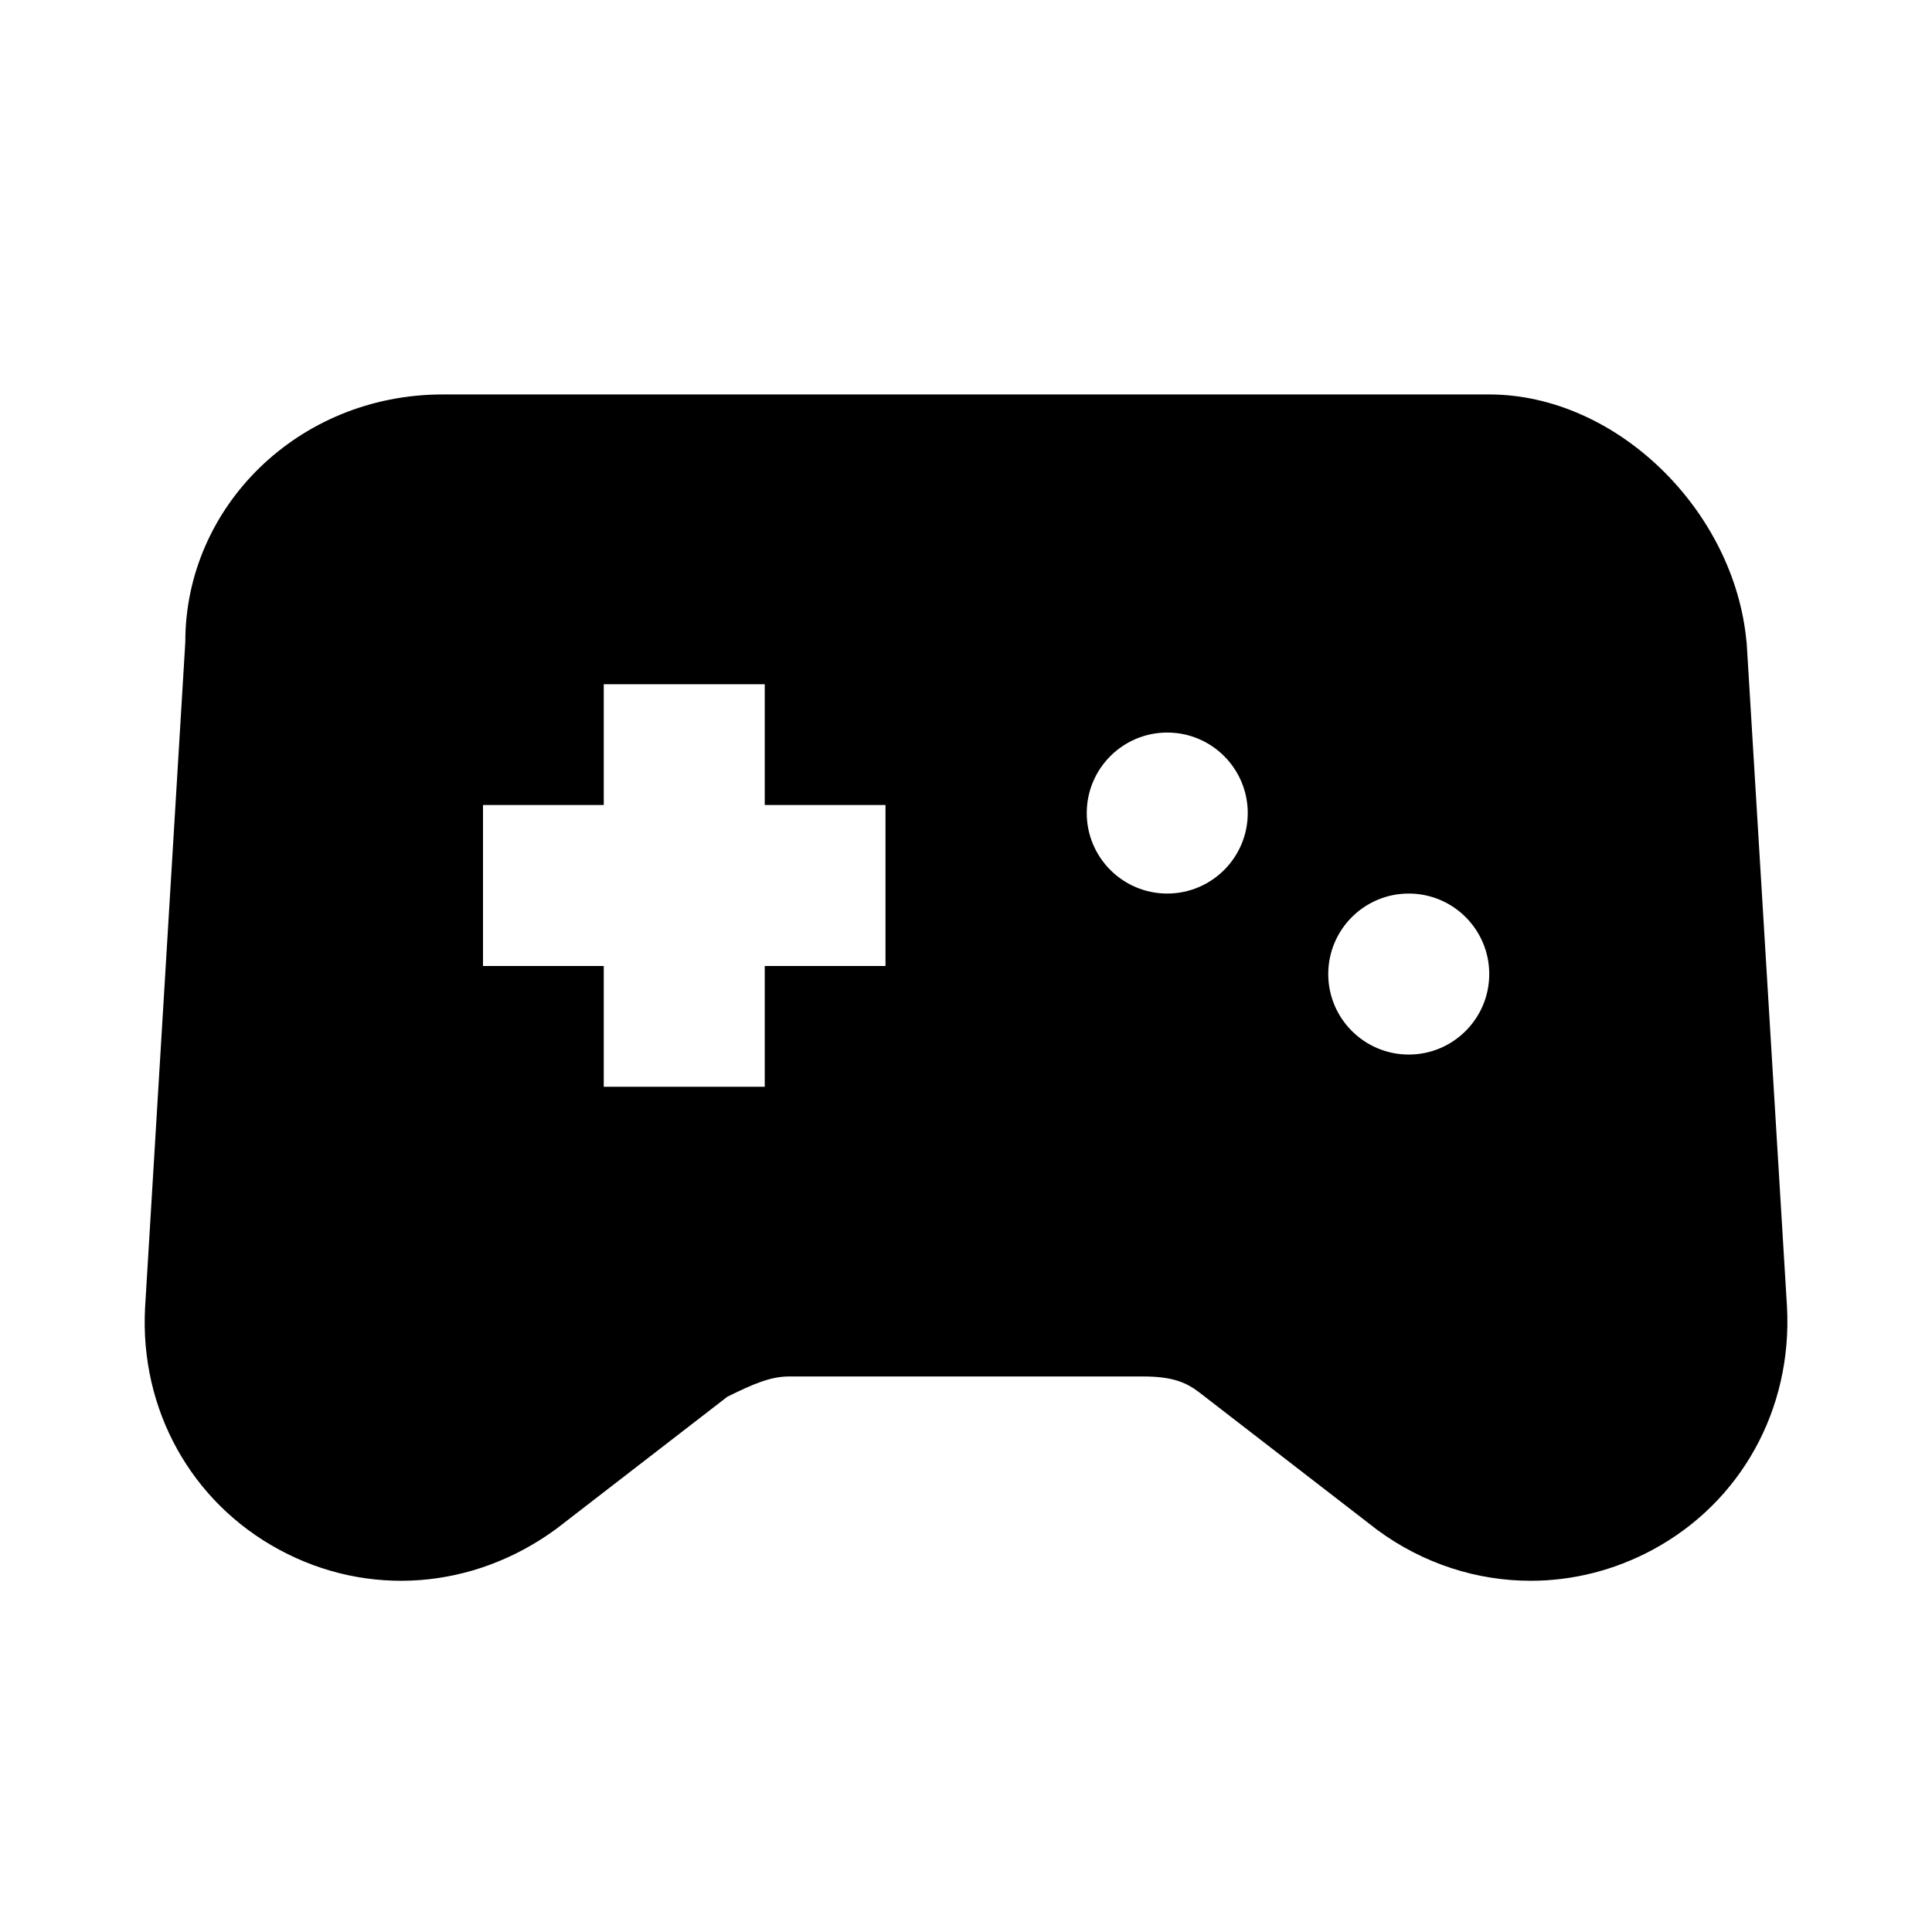 <svg width="24" height="24" viewBox="0 0 24 24" fill="none" xmlns="http://www.w3.org/2000/svg">
<path d="M21.696 7.975C21.547 6.345 20.086 4.903 18.504 4.9H5.5C3.706 4.9 2.3 6.296 2.302 7.975L1.802 16.247C1.736 17.509 2.374 18.66 3.469 19.251C4.567 19.845 5.879 19.75 6.912 18.991L9.035 17.351C9.352 17.194 9.571 17.099 9.801 17.099H14.201C14.562 17.099 14.731 17.172 14.889 17.29L17.11 19.006C17.68 19.425 18.346 19.637 19.014 19.637C19.533 19.637 20.053 19.509 20.533 19.25C21.627 18.659 22.265 17.508 22.199 16.238L21.697 7.973L21.696 7.975ZM11 12H9.5V13.5H7.5V12H6V10H7.5V8.5H9.5V10H11V12ZM14.5 11.1C13.948 11.1 13.5 10.652 13.5 10.1C13.5 9.548 13.948 9.1 14.5 9.1C15.052 9.1 15.5 9.548 15.5 10.1C15.5 10.652 15.052 11.1 14.5 11.1ZM17.5 13.1C16.948 13.1 16.5 12.652 16.5 12.1C16.5 11.548 16.948 11.1 17.5 11.1C18.052 11.1 18.5 11.548 18.5 12.1C18.5 12.652 18.052 13.1 17.5 13.1Z" fill="black"/>
</svg>
